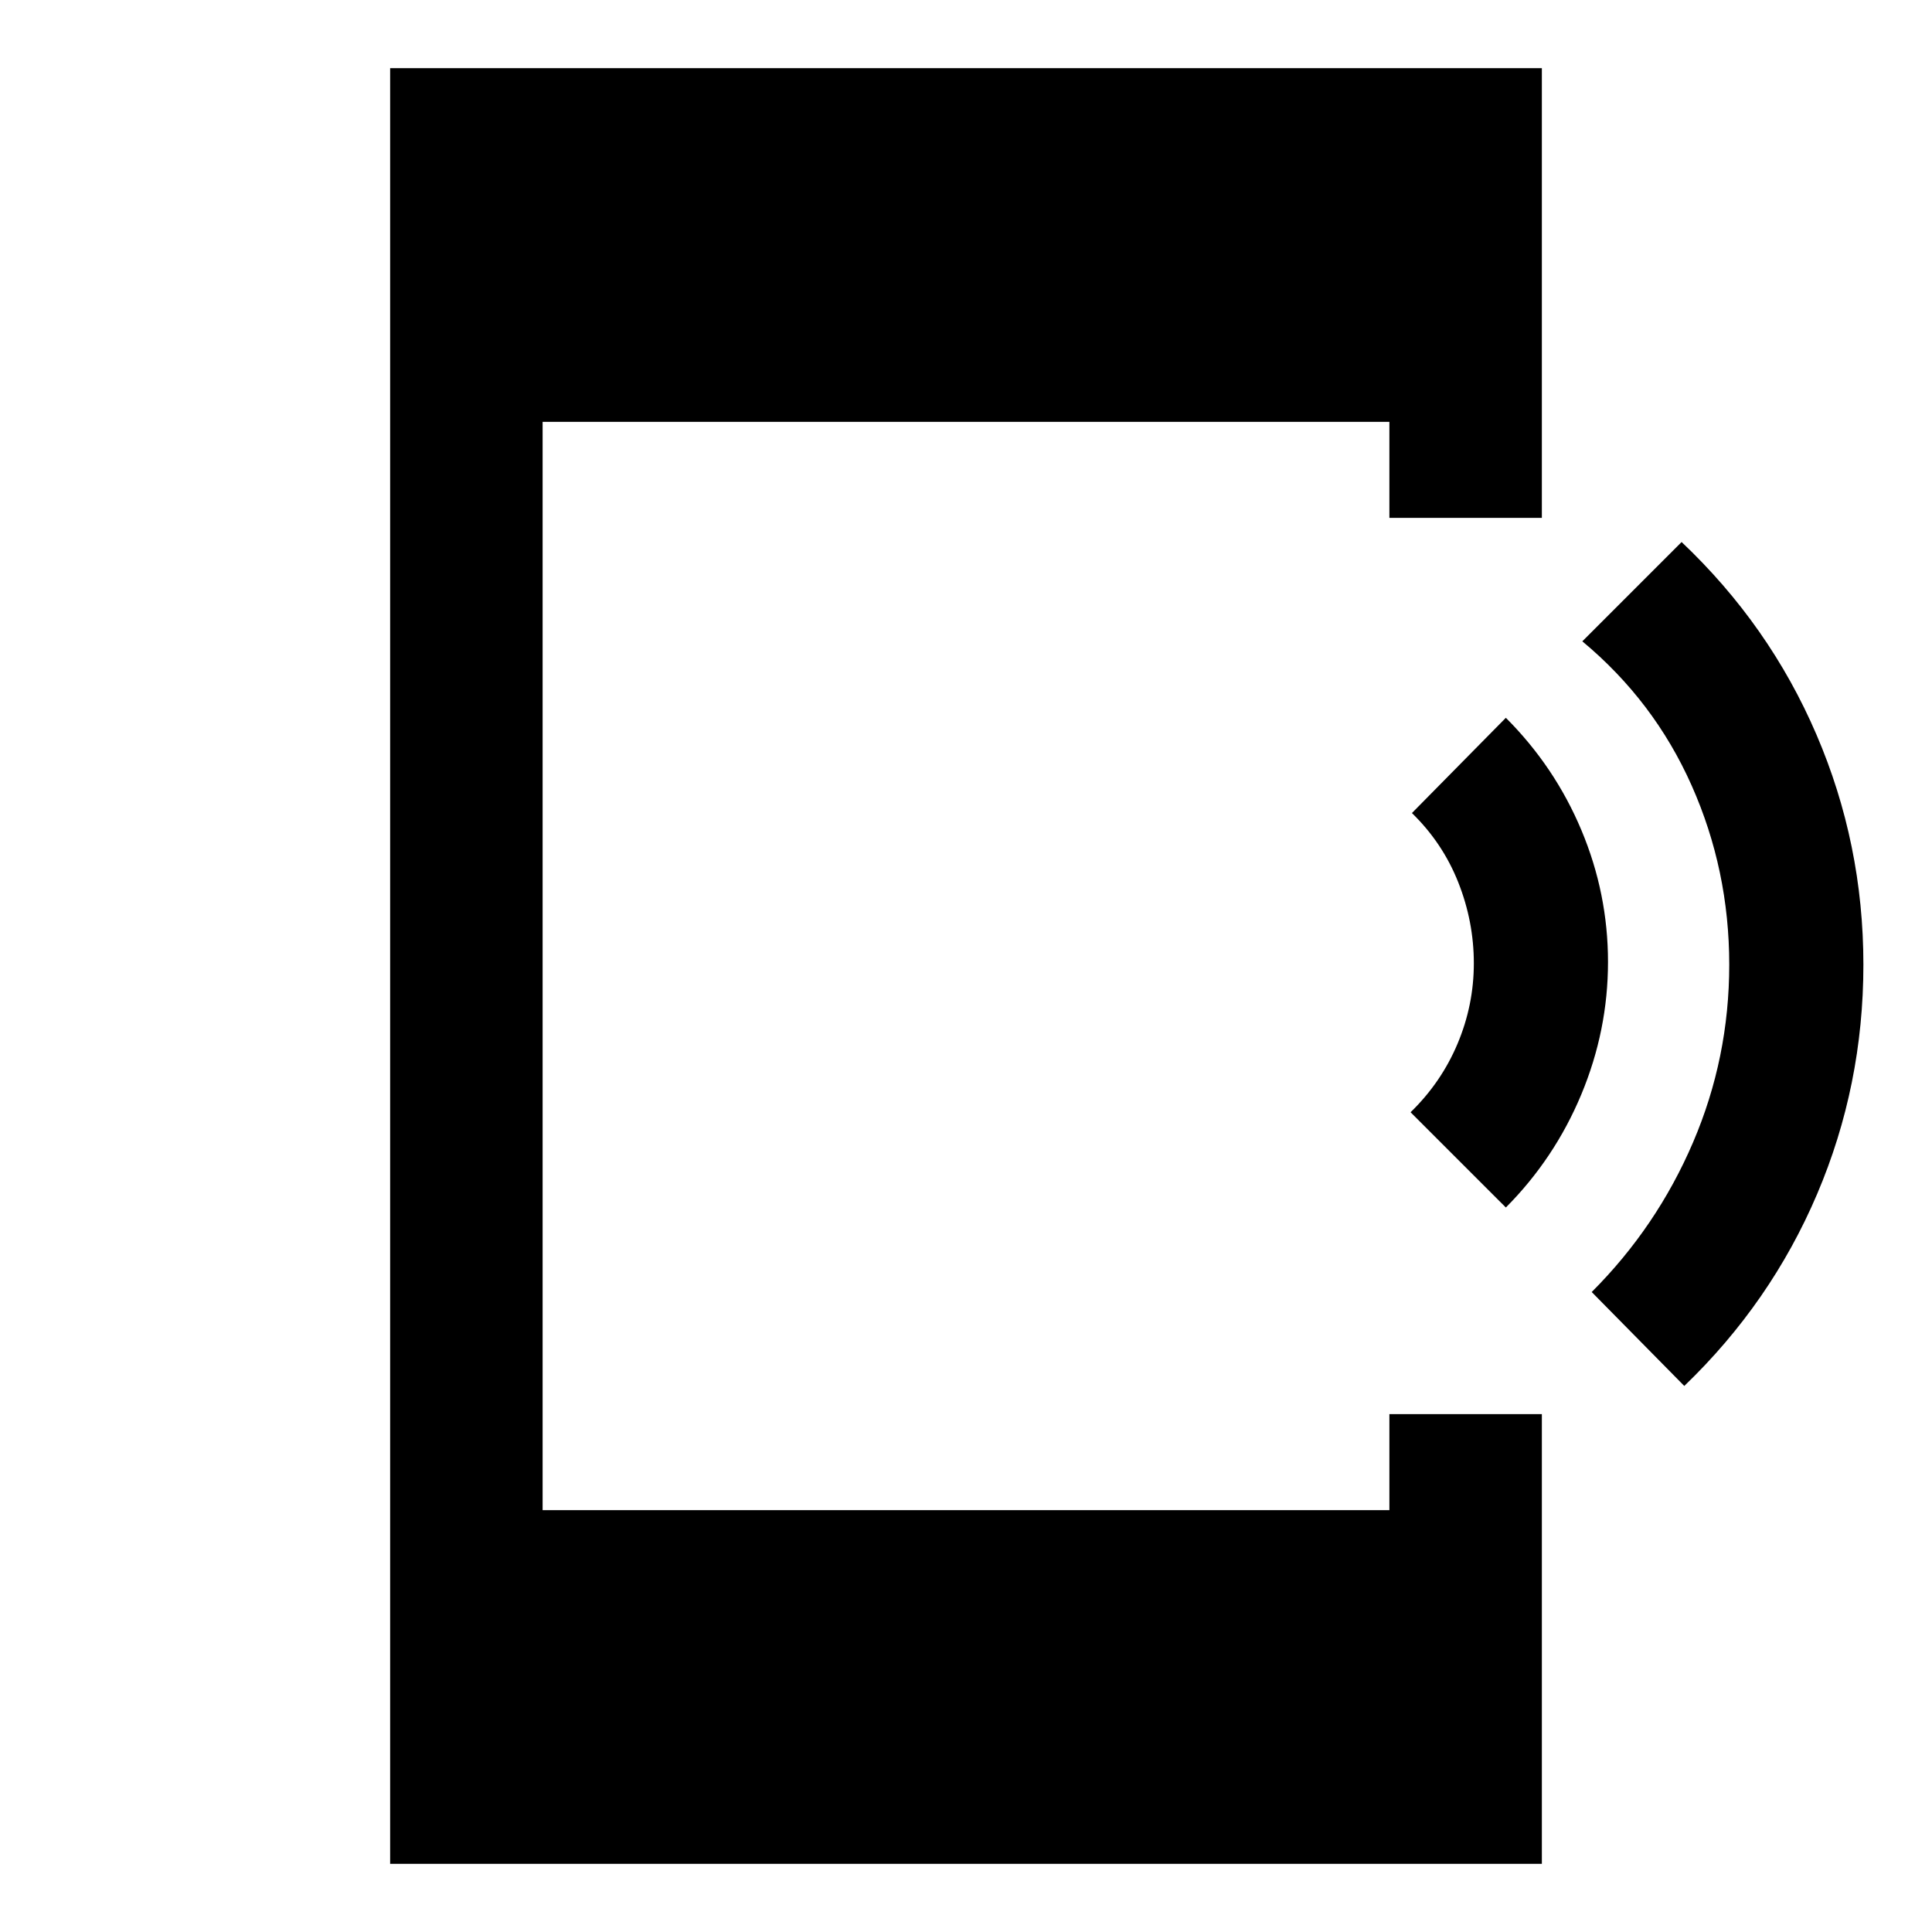 <svg xmlns="http://www.w3.org/2000/svg" height="40" viewBox="0 -960 960 960" width="40"><path d="m748.25-360-47.34-47.33q15.26-14.84 23.34-34.06 8.09-19.22 8.09-39.94 0-20.73-7.75-40.28-7.76-19.55-23.01-34.39l46.67-47.33q24.33 24.33 37.54 55.83 13.22 31.5 13.22 65.5t-13.27 65.83q-13.28 31.84-37.49 56.17Zm88.66 88.67-46-46.67q32.34-32.33 50.34-74.33t18-88.34q0-47-18.67-89t-54.33-71.66l49.33-49.34q43.67 41.34 67 95.67t23.33 114.33q0 60-23 114t-66 95.34ZM193.86-33.86v-892.28h572.28v223.47h-75.76v-47.72H269.62v540.78h420.76v-47.72h75.76v223.47H193.86Z"/></svg>